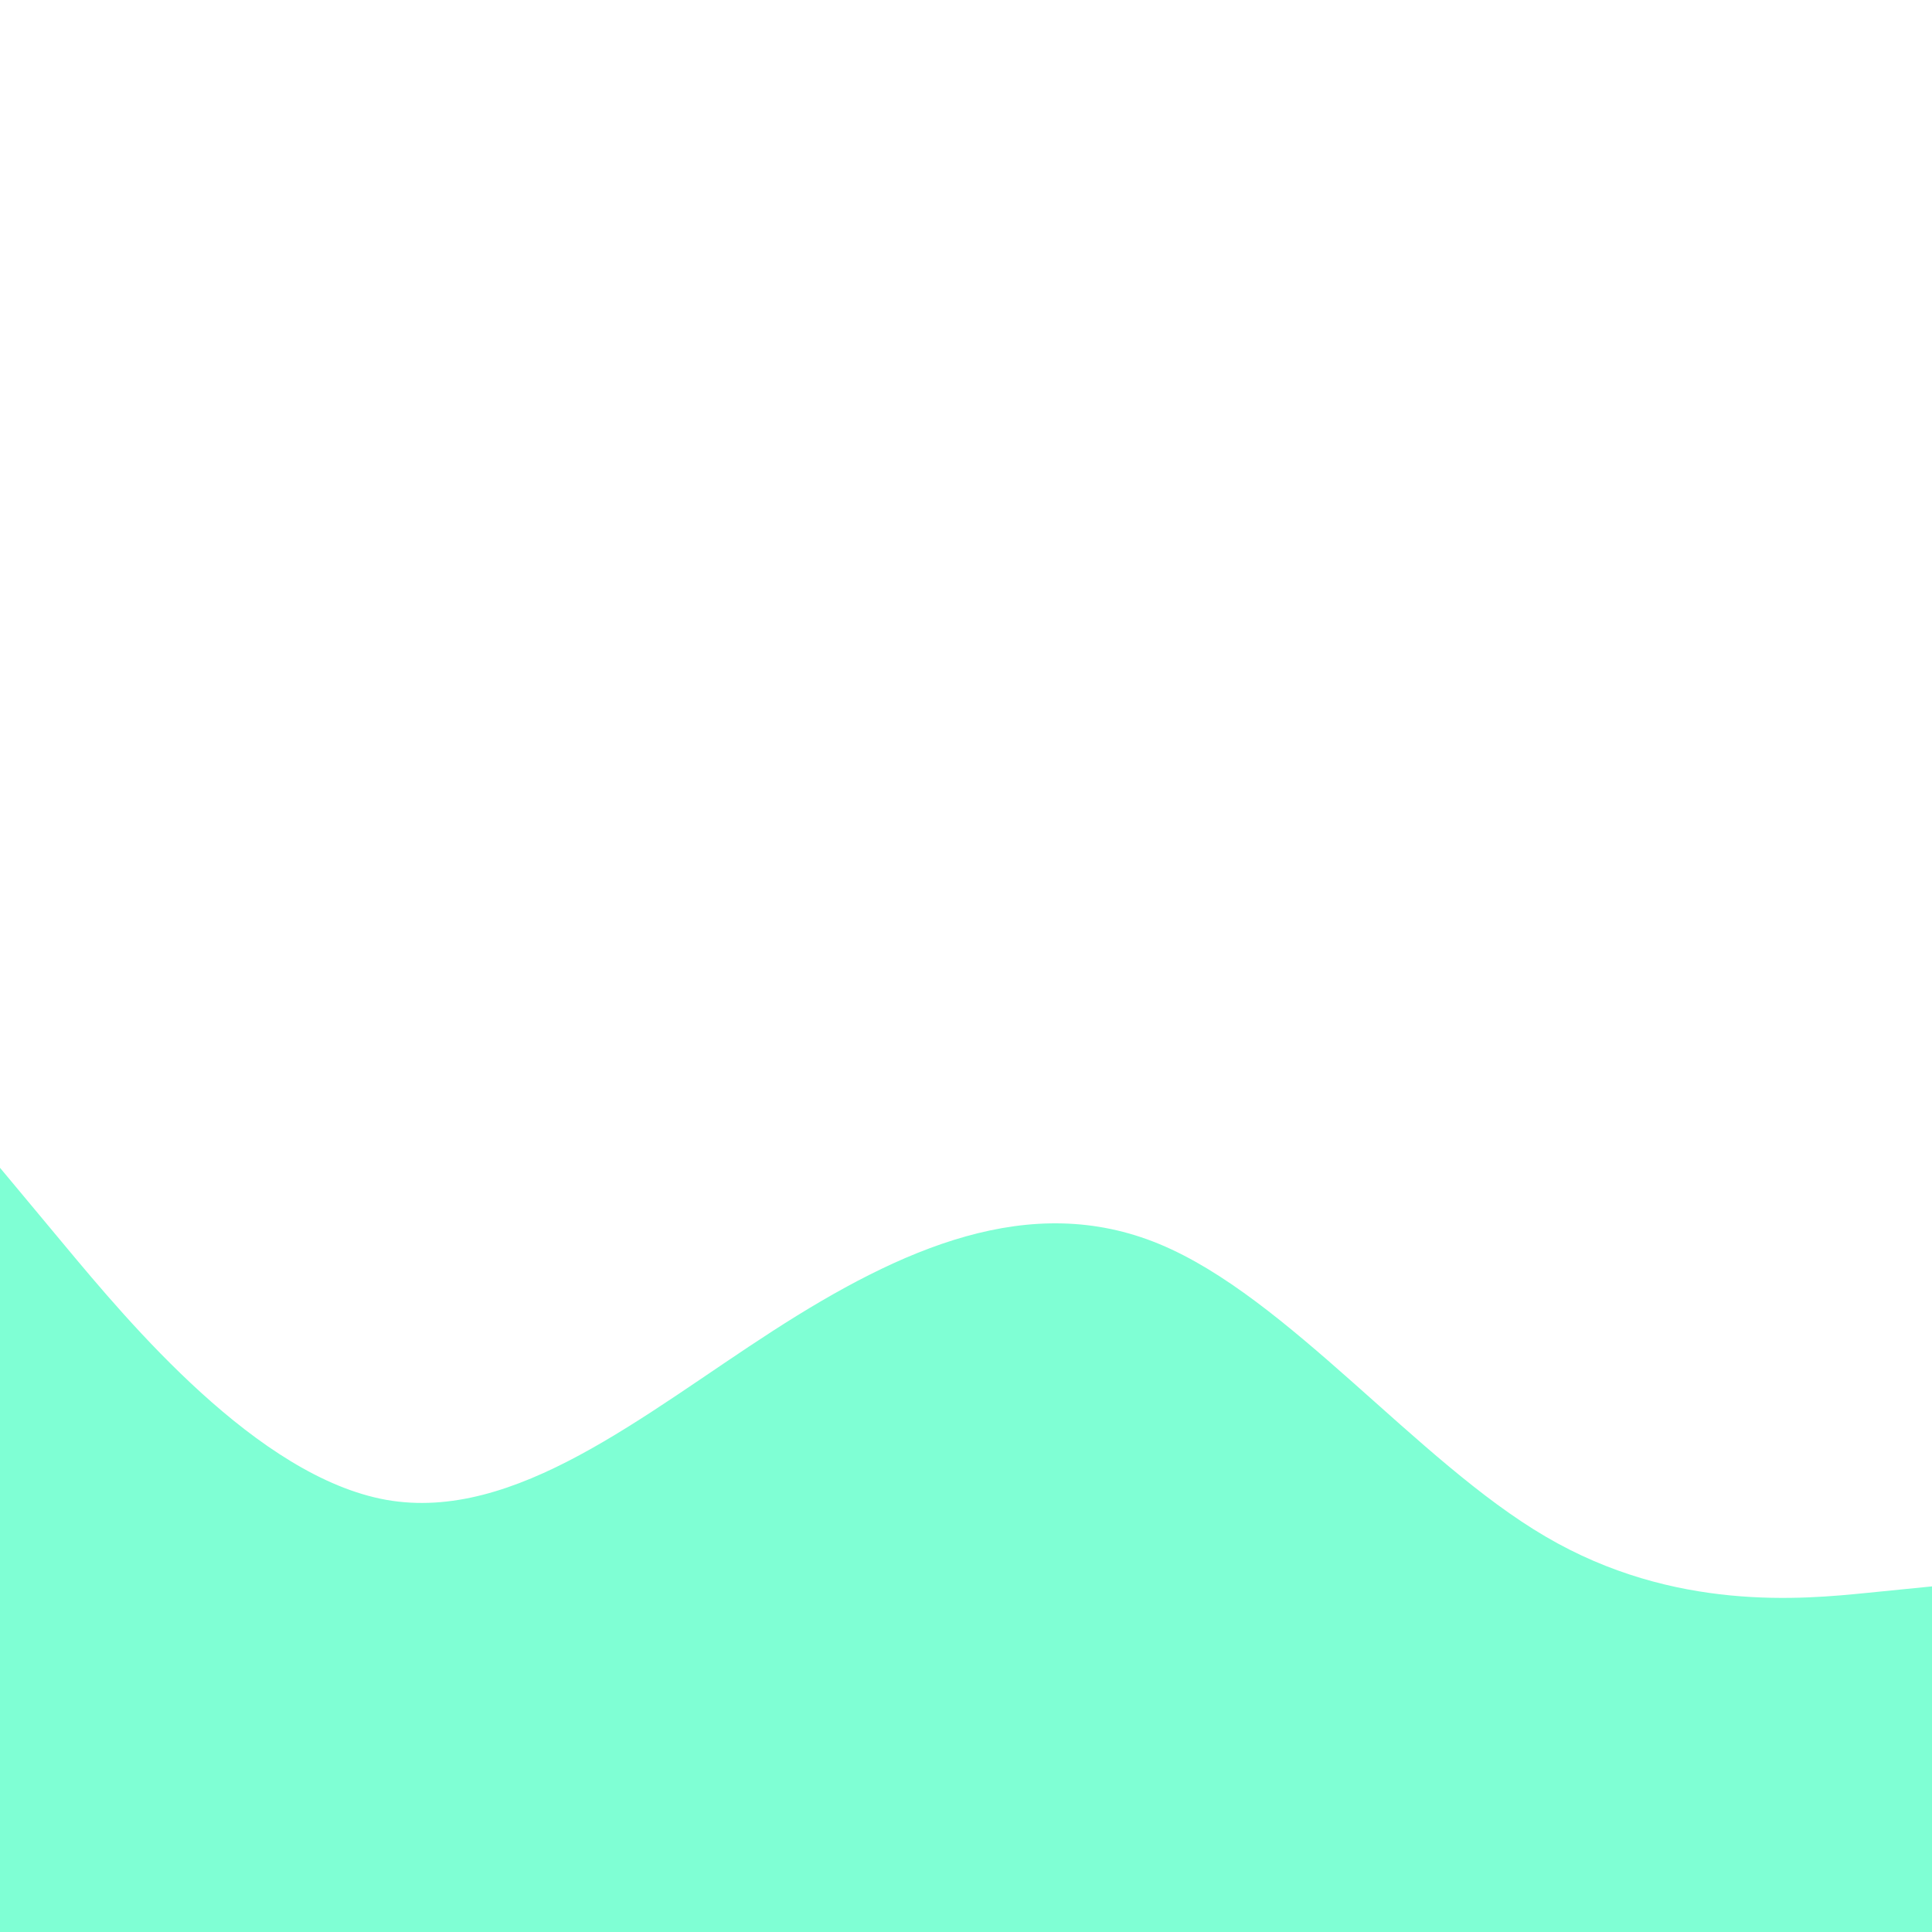<svg id="visual" viewBox="0 0 900 900" width="900" height="900" xmlns="http://www.w3.org/2000/svg" xmlns:xlink="http://www.w3.org/1999/xlink" version="1.1"><path d="M0 544L30 580C60 616 120 688 180 698.7C240 709.3 300 658.7 360 620C420 581.3 480 554.7 540 579.5C600 604.3 660 680.7 720 715.8C780 751 840 745 870 742L900 739L900 901L870 901C840 901 780 901 720 901C660 901 600 901 540 901C480 901 420 901 360 901C300 901 240 901 180 901C120 901 60 901 30 901L0 901Z" fill="#7FFFD4" stroke-linecap="round" stroke-linejoin="miter"></path></svg>